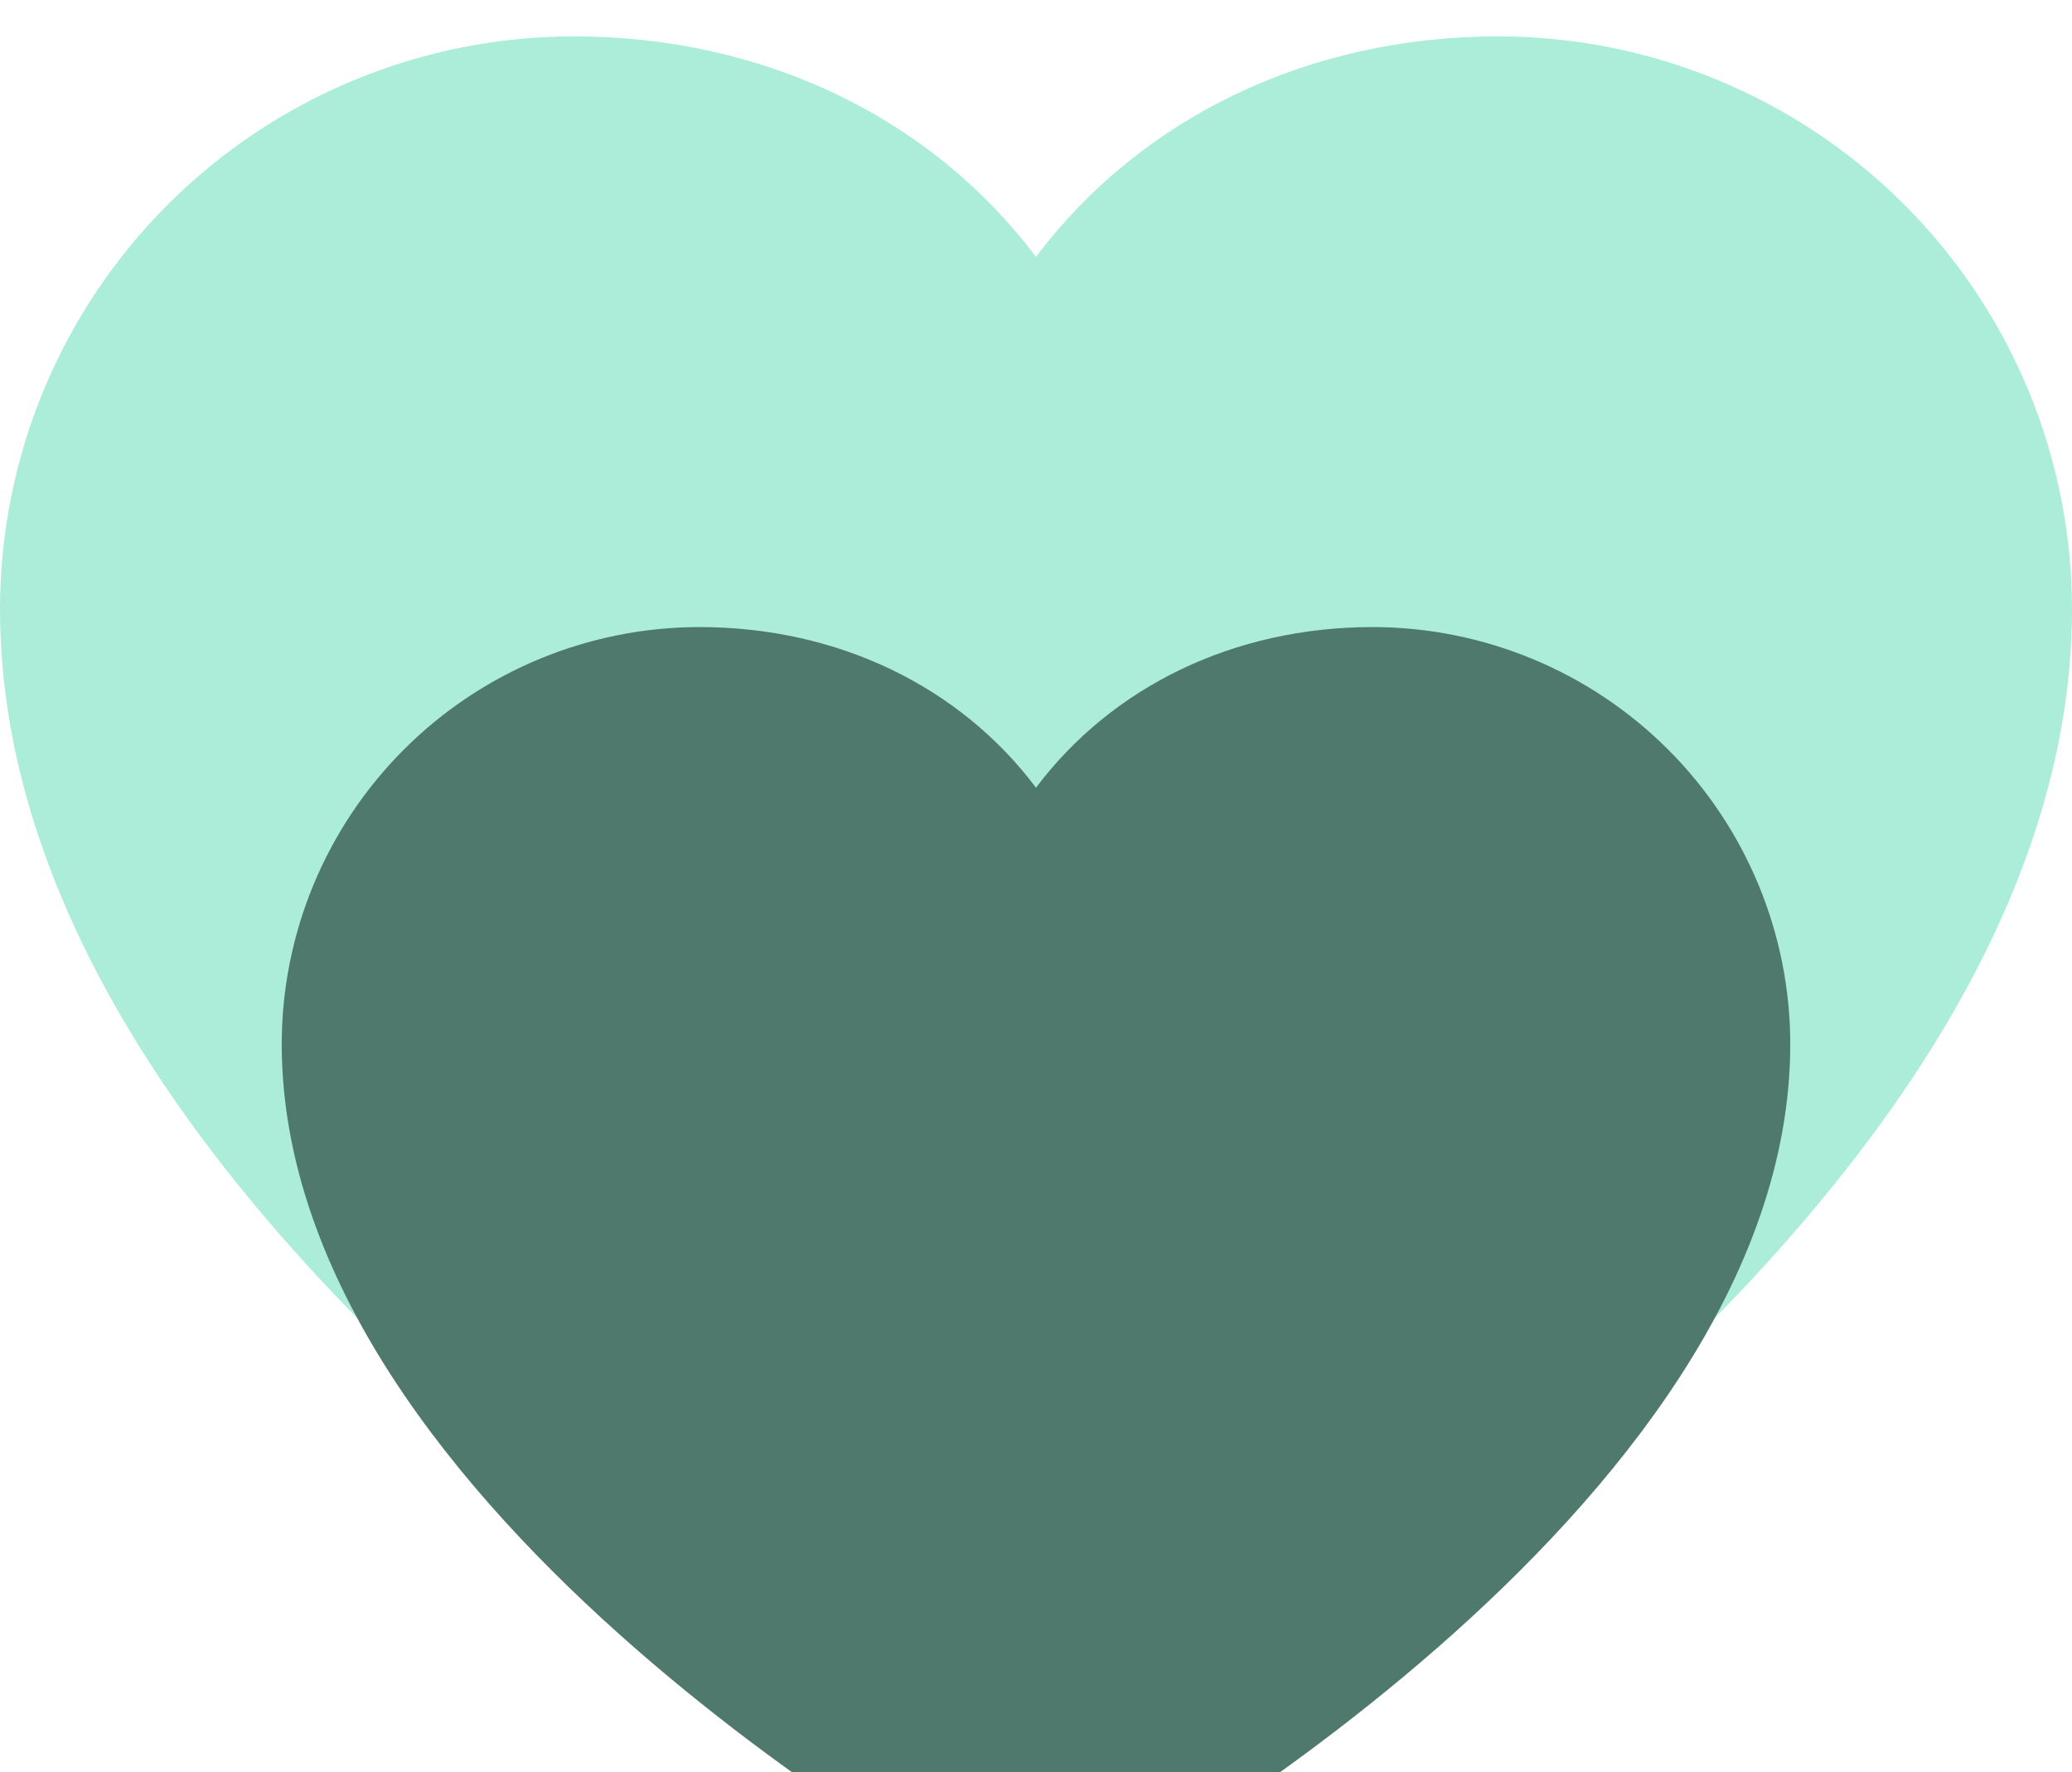 <svg width="228" height="195" viewBox="0 0 228 195" fill="none" xmlns="http://www.w3.org/2000/svg">
<g filter="url(#filter0_i_14_100)">
<path d="M228 62.984C228 134.094 122.357 191.653 117.858 194.03C116.672 194.667 115.346 195 114 195C112.654 195 111.328 194.667 110.142 194.03C105.643 191.653 0 134.094 0 62.984C0.019 46.285 6.674 30.276 18.505 18.468C30.335 6.661 46.376 0.019 63.107 0C84.126 0 102.529 9.021 114 24.269C125.471 9.021 143.874 0 164.893 0C181.624 0.019 197.665 6.661 209.496 18.468C221.326 30.276 227.981 46.285 228 62.984Z" fill="#ABEDD8"/>
</g>
<g filter="url(#filter1_i_14_100)">
<path d="M197 98.865C197 150.648 120.084 192.563 116.809 194.294C115.945 194.757 114.98 195 114 195C113.02 195 112.055 194.757 111.191 194.294C107.916 192.563 31 150.648 31 98.865C31.014 86.705 35.859 75.047 44.473 66.449C53.086 57.85 64.765 53.014 76.946 53C92.25 53 105.648 59.569 114 70.673C122.352 59.569 135.75 53 151.054 53C163.235 53.014 174.914 57.85 183.527 66.449C192.141 75.047 196.986 86.705 197 98.865Z" fill="#4F796C"/>
</g>
<defs>
<filter id="filter0_i_14_100" x="0" y="0" width="228" height="199" filterUnits="userSpaceOnUse" color-interpolation-filters="sRGB">
<feFlood flood-opacity="0" result="BackgroundImageFix"/>
<feBlend mode="normal" in="SourceGraphic" in2="BackgroundImageFix" result="shape"/>
<feColorMatrix in="SourceAlpha" type="matrix" values="0 0 0 0 0 0 0 0 0 0 0 0 0 0 0 0 0 0 127 0" result="hardAlpha"/>
<feOffset dy="4"/>
<feGaussianBlur stdDeviation="10.5"/>
<feComposite in2="hardAlpha" operator="arithmetic" k2="-1" k3="1"/>
<feColorMatrix type="matrix" values="0 0 0 0 0 0 0 0 0 0 0 0 0 0 0 0 0 0 0.25 0"/>
<feBlend mode="normal" in2="shape" result="effect1_innerShadow_14_100"/>
</filter>
<filter id="filter1_i_14_100" x="31" y="53" width="166" height="158" filterUnits="userSpaceOnUse" color-interpolation-filters="sRGB">
<feFlood flood-opacity="0" result="BackgroundImageFix"/>
<feBlend mode="normal" in="SourceGraphic" in2="BackgroundImageFix" result="shape"/>
<feColorMatrix in="SourceAlpha" type="matrix" values="0 0 0 0 0 0 0 0 0 0 0 0 0 0 0 0 0 0 127 0" result="hardAlpha"/>
<feOffset dy="16"/>
<feGaussianBlur stdDeviation="12"/>
<feComposite in2="hardAlpha" operator="arithmetic" k2="-1" k3="1"/>
<feColorMatrix type="matrix" values="0 0 0 0 0 0 0 0 0 0 0 0 0 0 0 0 0 0 0.25 0"/>
<feBlend mode="normal" in2="shape" result="effect1_innerShadow_14_100"/>
</filter>
</defs>
</svg>
